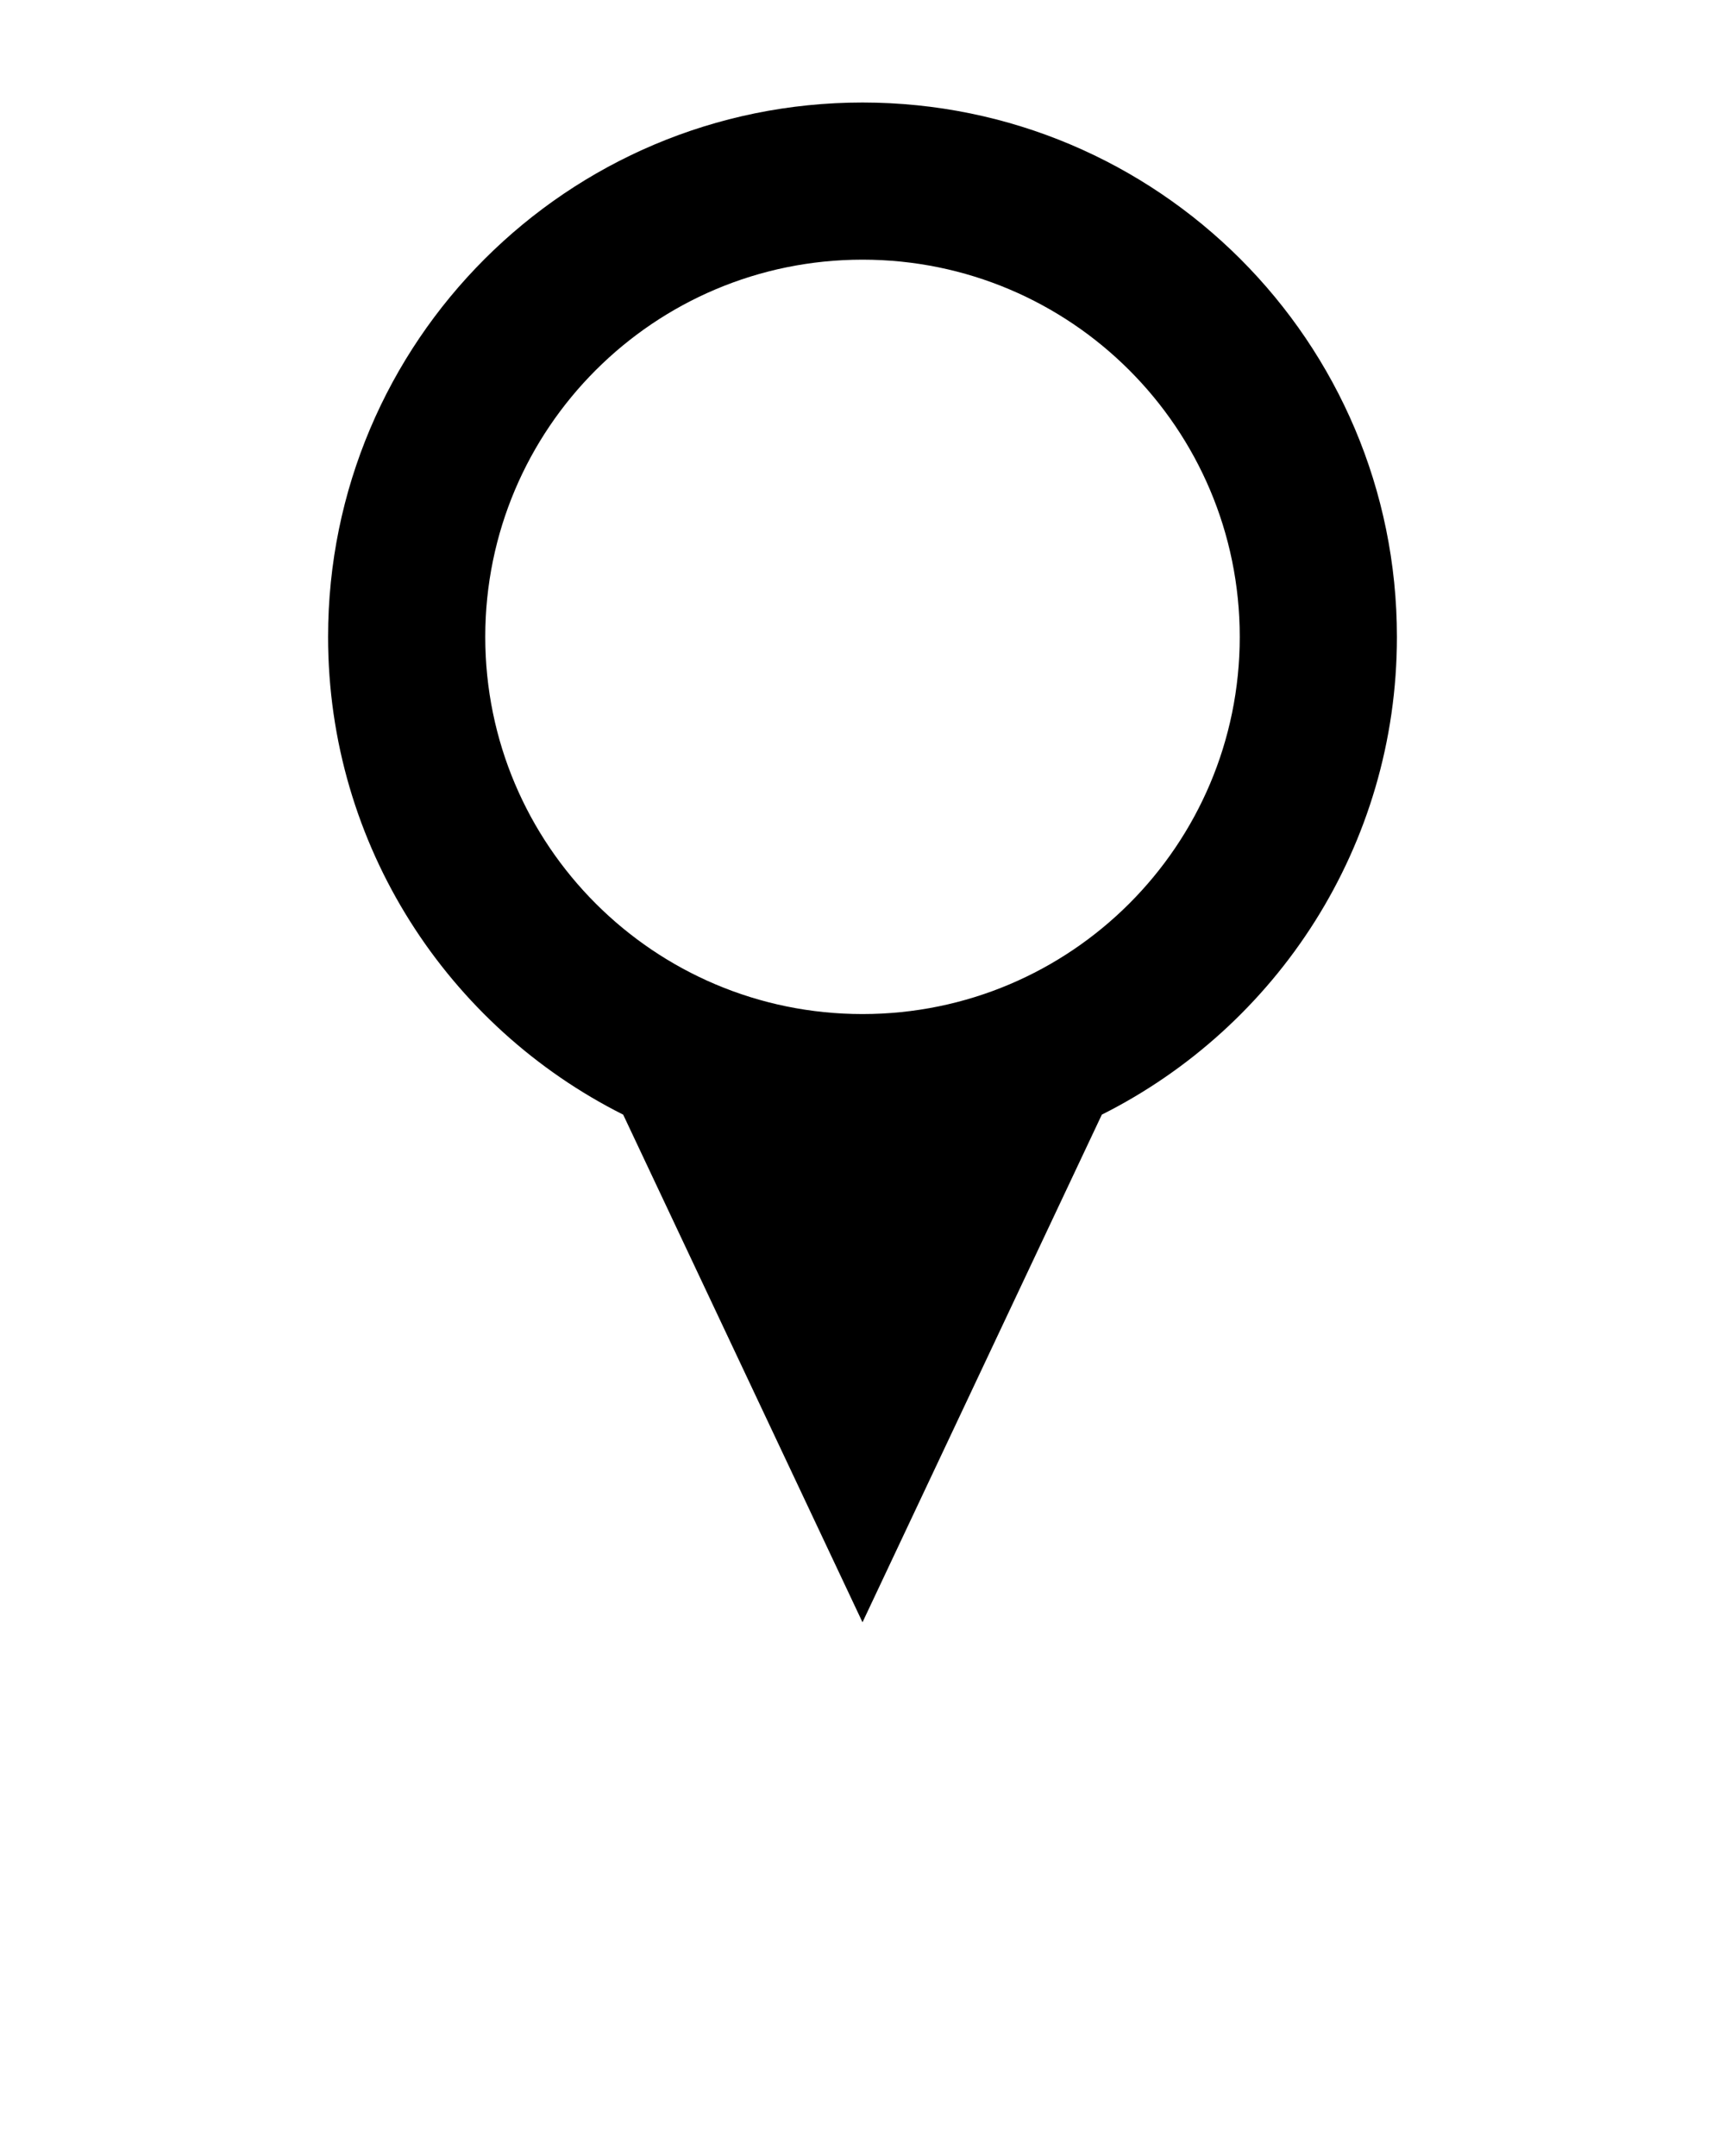<svg xmlns="http://www.w3.org/2000/svg" xmlns:xlink="http://www.w3.org/1999/xlink" version="1.1" x="0px" y="0px" viewBox="0 0 100 125" enable-background="new 0 0 100 100" xml:space="preserve"><path d="M50,5.944c-17.11,0-30.981,13.871-30.981,30.981c0,12.121,6.965,22.609,17.107,27.699L50,94.056l13.874-29.432  c10.142-5.09,17.107-15.578,17.107-27.699C80.981,19.814,67.11,5.944,50,5.944z M50,58.793c-12.078,0-21.869-9.791-21.869-21.869  c0-12.078,9.791-21.869,21.869-21.869c12.078,0,21.869,9.791,21.869,21.869C71.869,49.002,62.078,58.793,50,58.793z"/></svg>